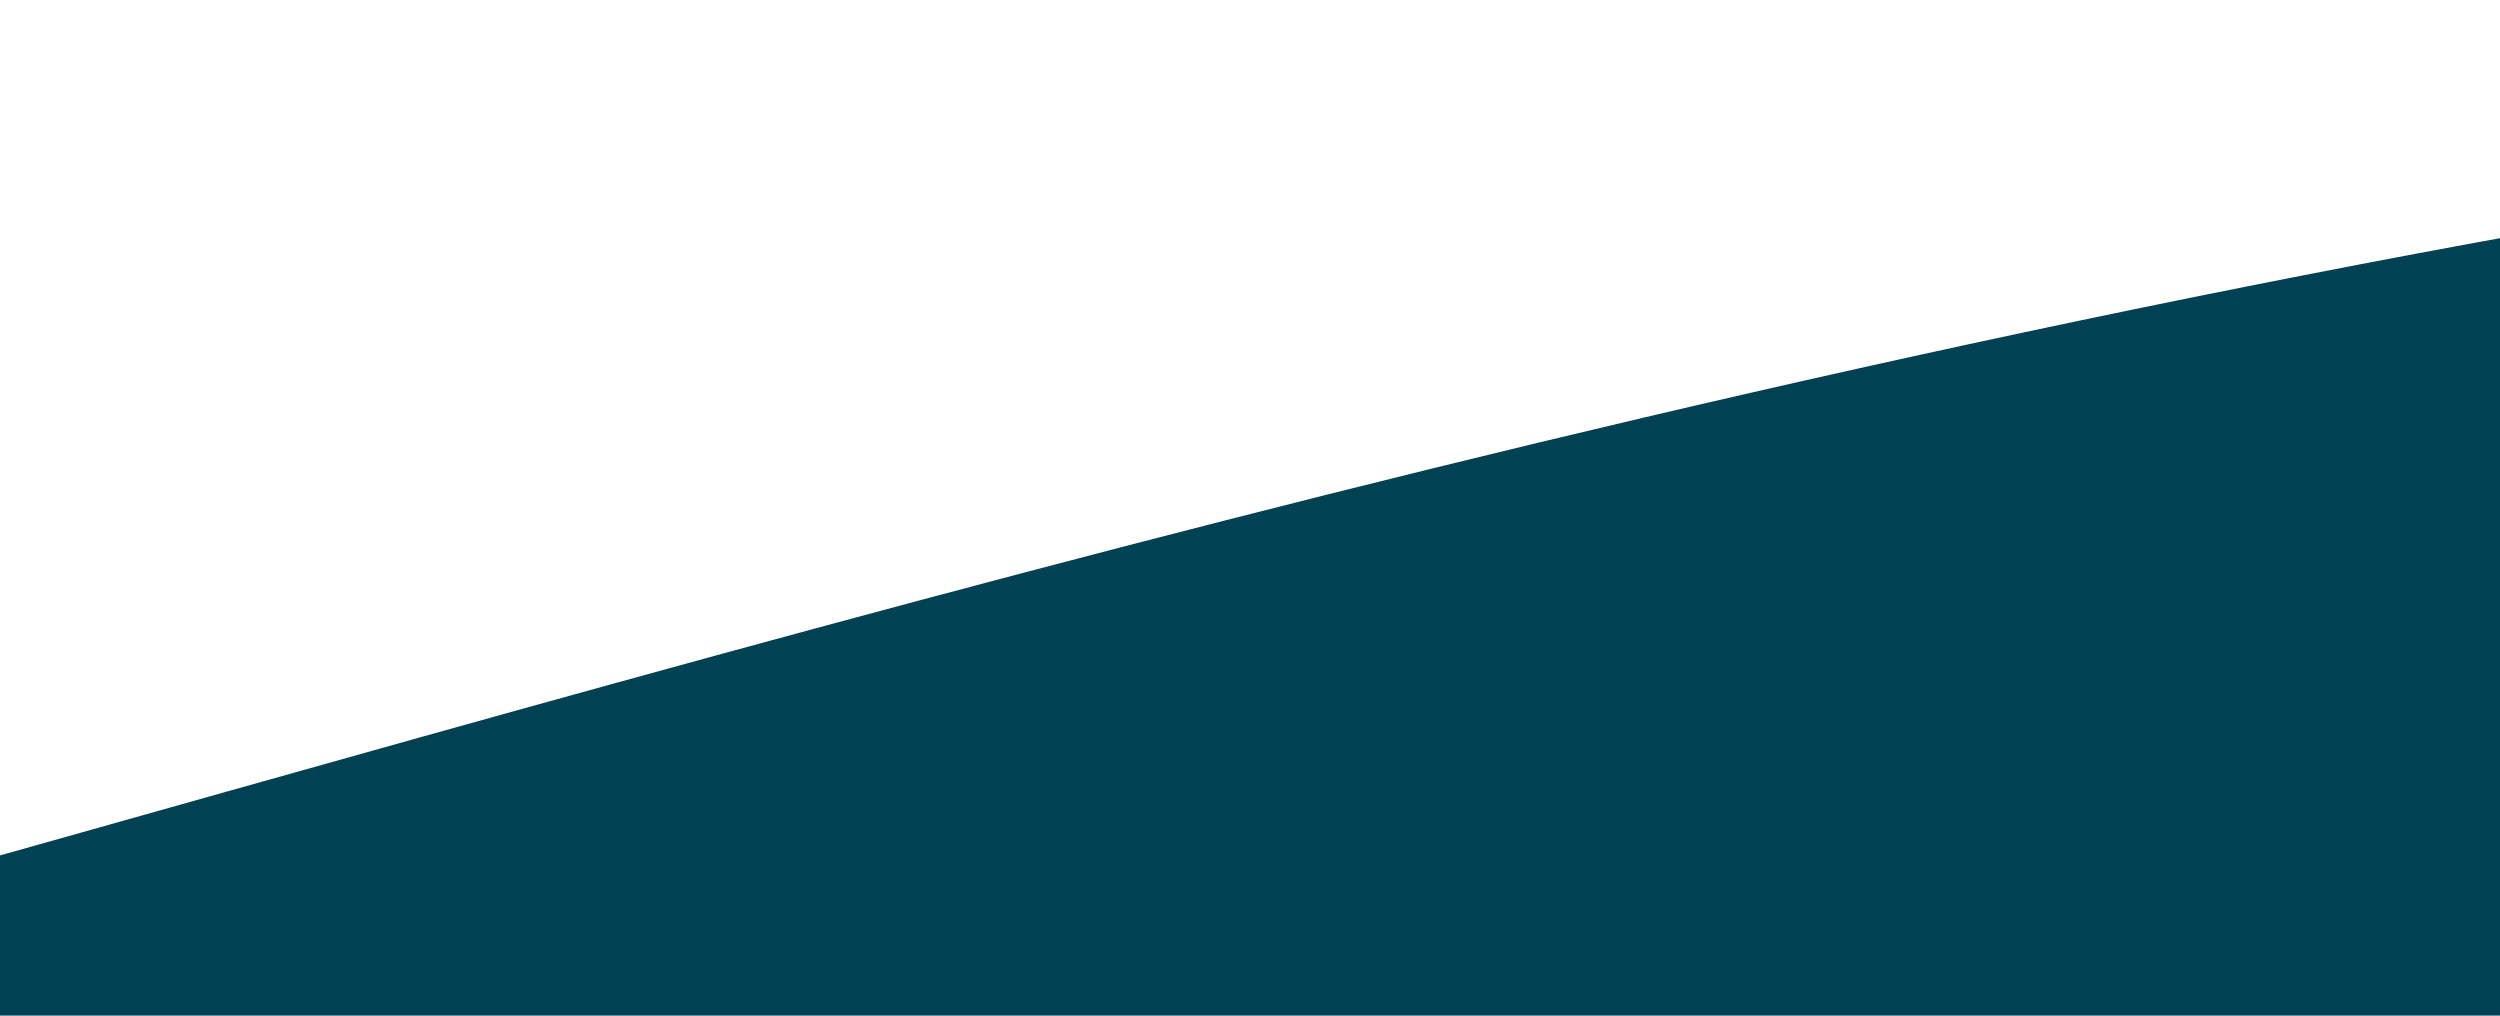 <svg width="320" height="130" viewBox="0 0 320 130" fill="none" xmlns="http://www.w3.org/2000/svg">
<path d="M-800 1079.68C-450 1367.31 770 1367.31 1120 1079.68V51.4C84 -162.6 -114 381.4 -800 103.4V1079.68Z" fill="#004153"/>
</svg>
